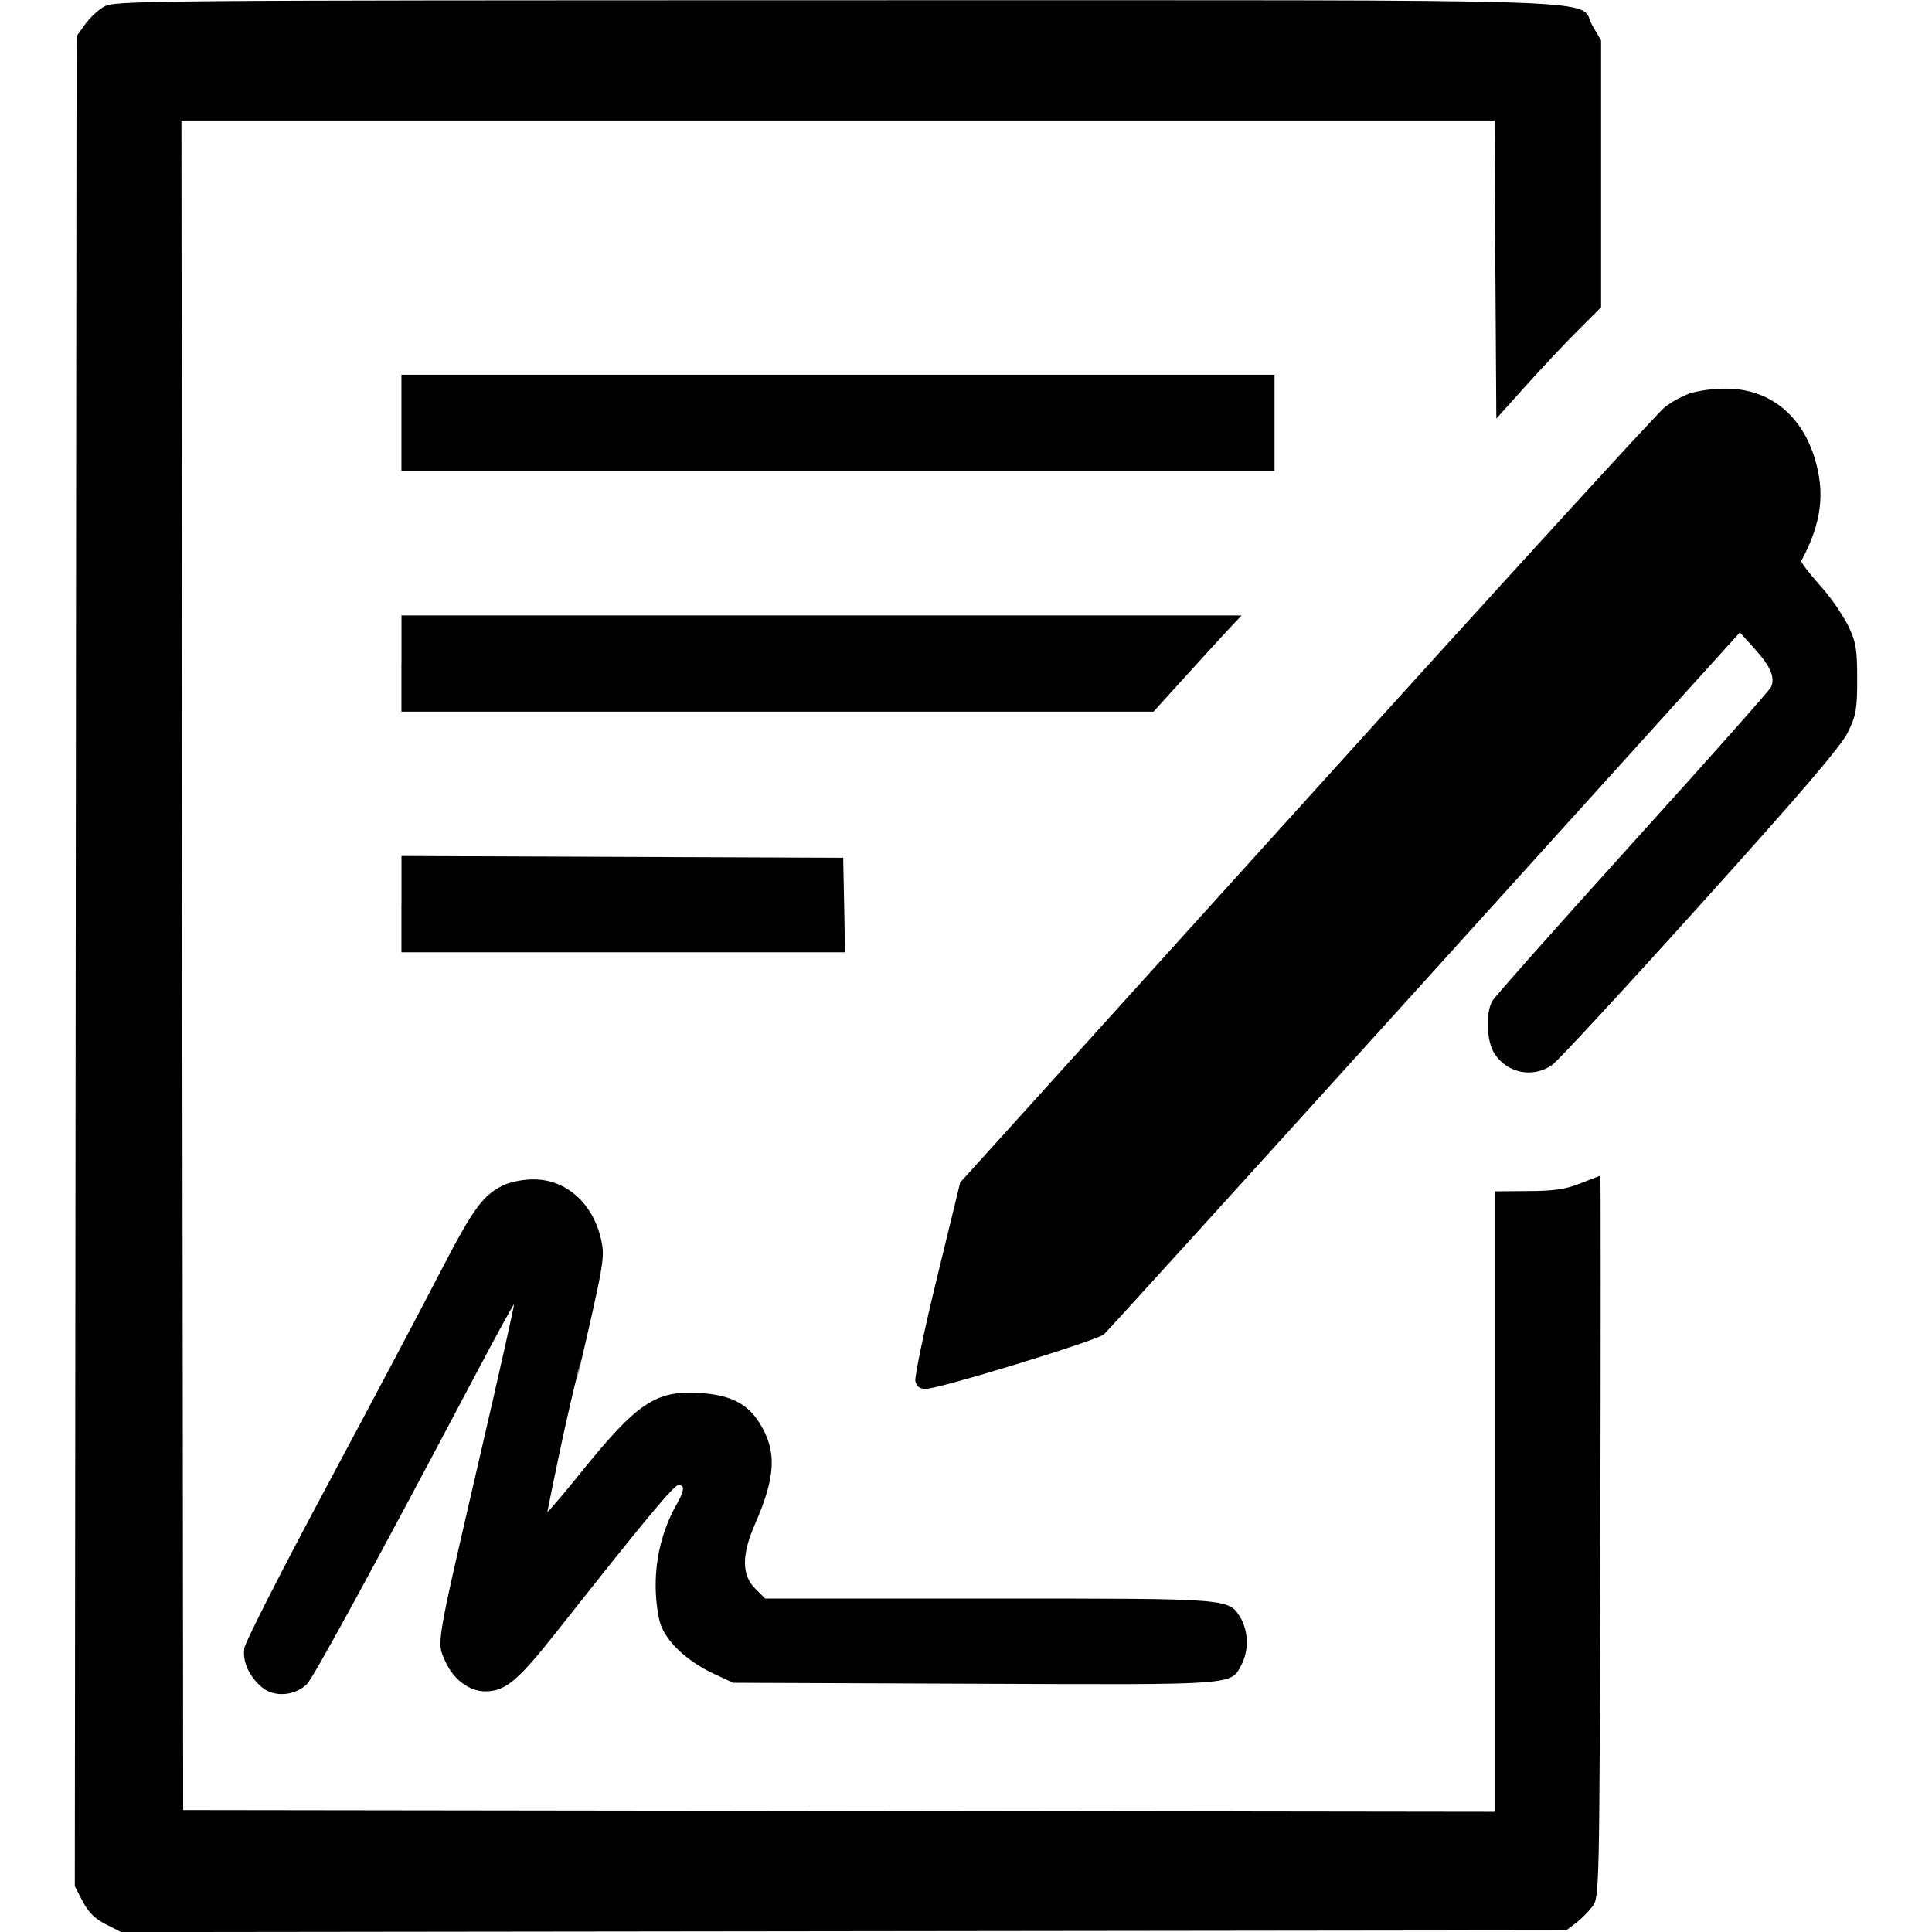 <!-- Generated by IcoMoon.io -->
<svg version="1.1" xmlns="http://www.w3.org/2000/svg" width="32" height="32" viewBox="0 0 32 32">
<title>contract-sign</title>
<path d="M1.717 0.111c-0.122 0.082-0.226 0.181-0.31 0.295l-0.002 0.003-0.137 0.191-0.029 30.642 0.131 0.252c0.093 0.178 0.203 0.288 0.383 0.379l0.252 0.128 23.937-0.029 0.156-0.117c0.103-0.081 0.194-0.172 0.273-0.272l0.003-0.003c0.117-0.156 0.119-0.198 0.133-6.131 0.007-3.285 0.007-5.975 0-5.975-0.009 0-0.156 0.058-0.329 0.126-0.243 0.097-0.435 0.126-0.868 0.128l-0.554 0.004v10.277l-21.722-0.029-0.029-27.984h21.749l0.014 2.469 0.016 2.469 0.484-0.539c0.266-0.297 0.656-0.712 0.868-0.922l0.383-0.383v-4.421l-0.14-0.239c-0.273-0.466 0.922-0.426-12.507-0.426-11.66 0.002-11.982 0.004-12.155 0.11zM6.649 7.004v0.798h14.461v-1.595h-14.461v0.797zM27.985 6.517c-0.156 0.061-0.291 0.136-0.413 0.228l0.004-0.003c-0.108 0.081-2.778 3.004-5.933 6.496l-5.739 6.347-0.385 1.582c-0.212 0.868-0.372 1.638-0.358 1.708 0.020 0.092 0.070 0.129 0.173 0.129 0.223 0 2.83-0.798 2.951-0.903 0.058-0.052 2.452-2.69 5.319-5.86l5.214-5.766 0.245 0.271c0.268 0.297 0.343 0.48 0.268 0.638-0.027 0.056-1.061 1.221-2.298 2.587-1.235 1.366-2.28 2.542-2.318 2.612-0.111 0.2-0.092 0.671 0.036 0.863 0.12 0.191 0.33 0.317 0.569 0.317 0.148 0 0.284-0.048 0.395-0.129l-0.002 0.001c0.097-0.070 1.203-1.266 2.456-2.657 1.652-1.832 2.323-2.616 2.436-2.846 0.138-0.282 0.156-0.381 0.156-0.886 0-0.496-0.020-0.611-0.149-0.883-0.139-0.256-0.296-0.477-0.476-0.677l0.003 0.003c-0.178-0.2-0.315-0.379-0.304-0.399 0.333-0.617 0.399-1.12 0.223-1.697-0.223-0.735-0.77-1.162-1.487-1.156-0.209 0.001-0.411 0.030-0.602 0.083l0.016-0.004zM6.649 10.99v0.797h12.457l0.529-0.583c0.326-0.361 0.565-0.621 0.804-0.879l-0.074 0.081 0.2-0.212h-13.915v0.797zM6.649 14.975v0.798h7.347l-0.014-0.782-0.016-0.784-7.316-0.029v0.797zM8.385 19.61c-0.372 0.162-0.53 0.372-1.086 1.446-0.302 0.586-1.151 2.188-1.886 3.56s-1.35 2.578-1.366 2.681c-0.036 0.225 0.085 0.485 0.307 0.662 0.201 0.158 0.543 0.126 0.732-0.068 0.113-0.119 1.131-1.983 2.821-5.18 0.325-0.615 0.599-1.113 0.606-1.104 0.009 0.007-0.241 1.118-0.554 2.47-0.753 3.254-0.728 3.112-0.583 3.441 0.131 0.295 0.396 0.496 0.658 0.496 0.336 0 0.538-0.167 1.187-0.989 1.494-1.892 1.94-2.427 2.016-2.427 0.115 0 0.099 0.099-0.056 0.365-0.202 0.375-0.321 0.82-0.321 1.293 0 0.21 0.023 0.415 0.068 0.611l-0.004-0.018c0.079 0.311 0.432 0.654 0.895 0.872l0.324 0.151 3.999 0.016c4.4 0.018 4.241 0.029 4.427-0.327 0.052-0.106 0.082-0.231 0.082-0.362 0-0.14-0.034-0.272-0.095-0.389l0.002 0.005c-0.205-0.345-0.104-0.338-4.173-0.338h-3.711l-0.165-0.165c-0.227-0.227-0.227-0.561 0-1.077 0.343-0.786 0.361-1.206 0.067-1.672-0.203-0.32-0.485-0.46-0.991-0.491-0.725-0.043-1.027 0.158-1.96 1.313-0.298 0.37-0.55 0.665-0.559 0.656 0.223-1.123 0.386-1.834 0.561-2.541l-0.090 0.43c0.473-2.026 0.485-2.105 0.419-2.4-0.135-0.604-0.583-1-1.127-0.996-0.159 0.002-0.311 0.030-0.452 0.080l0.010-0.003z"></path>
</svg>
